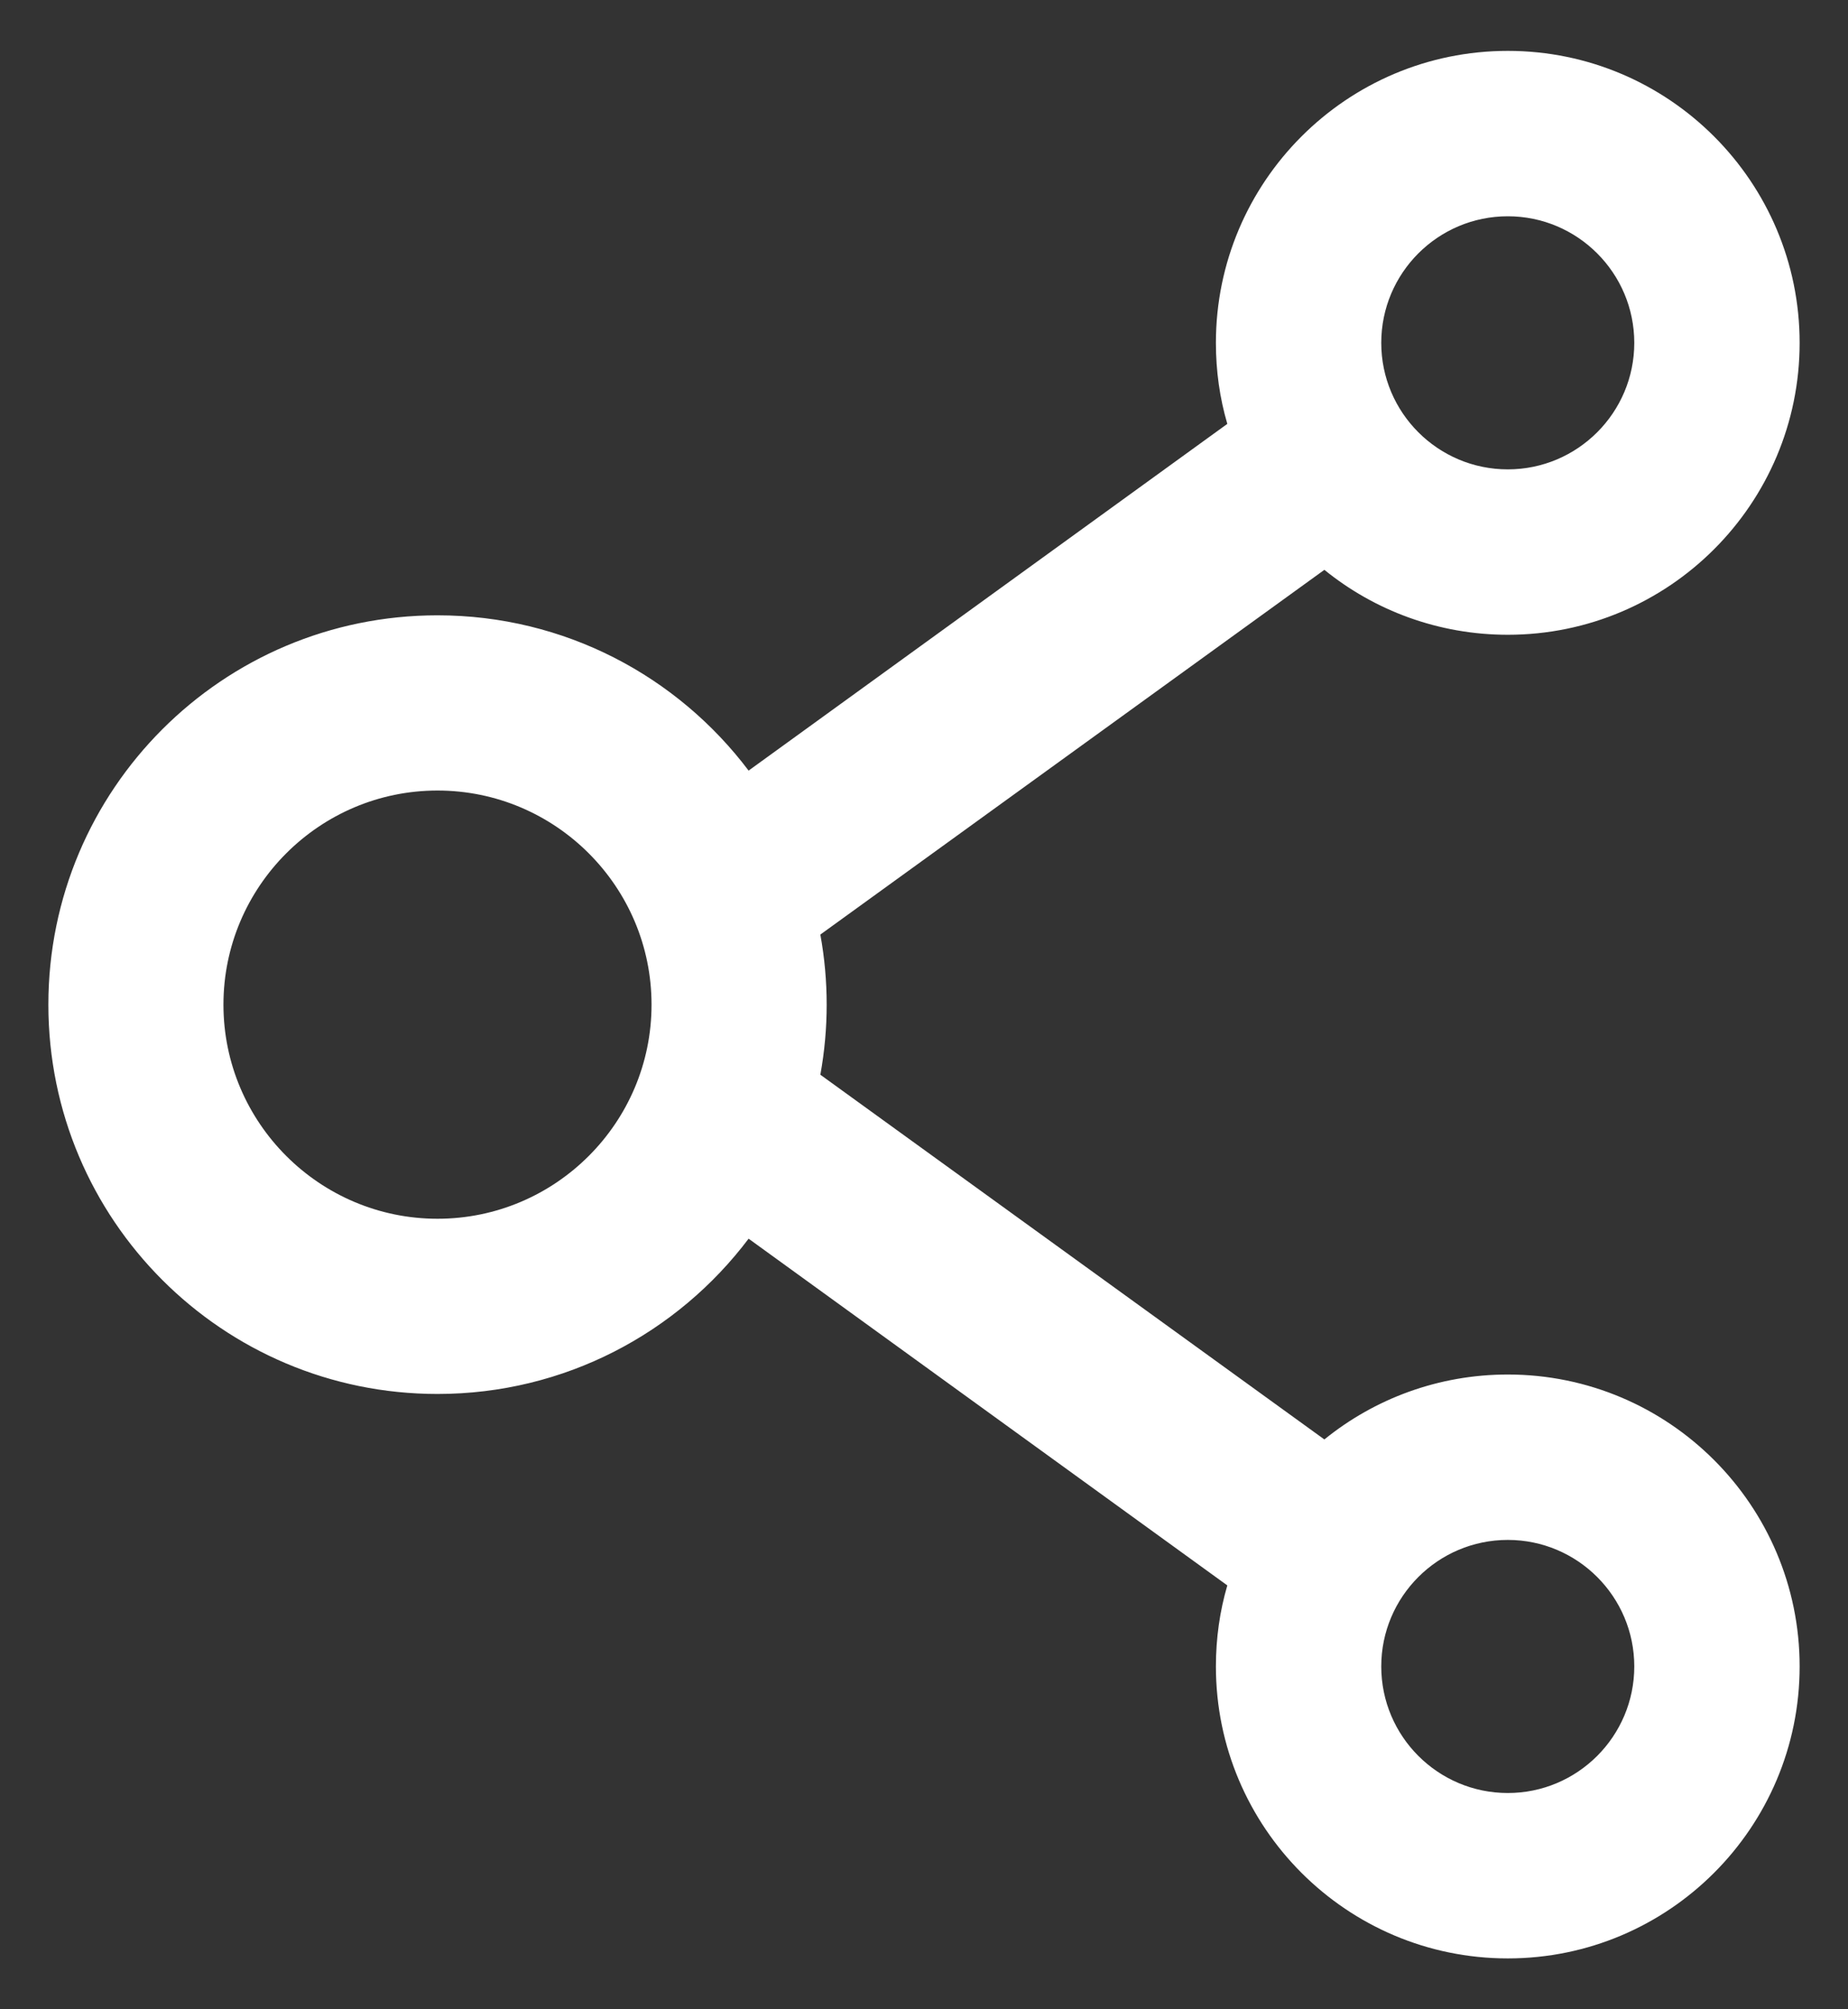 <svg width="23" height="25" viewBox="0 0 23 25" fill="none" xmlns="http://www.w3.org/2000/svg">
<rect x="0" y="0" width="23" height="25" fill="#333333" stroke="none"/>
<path d="M18.766 17.102C17.903 17.102 17.107 17.404 16.483 17.91L10.21 13.372C10.315 12.795 10.315 12.205 10.21 11.628L16.483 7.09C17.107 7.596 17.903 7.898 18.766 7.898C20.77 7.898 22.398 6.27 22.398 4.266C22.398 2.262 20.77 0.633 18.766 0.633C16.762 0.633 15.133 2.262 15.133 4.266C15.133 4.617 15.181 4.953 15.275 5.274L9.317 9.588C8.433 8.416 7.029 7.656 5.445 7.656C2.769 7.656 0.602 9.824 0.602 12.5C0.602 15.176 2.769 17.344 5.445 17.344C7.029 17.344 8.433 16.584 9.317 15.412L15.275 19.726C15.181 20.047 15.133 20.386 15.133 20.734C15.133 22.738 16.762 24.367 18.766 24.367C20.77 24.367 22.398 22.738 22.398 20.734C22.398 18.73 20.77 17.102 18.766 17.102ZM18.766 2.691C19.634 2.691 20.34 3.397 20.34 4.266C20.34 5.134 19.634 5.84 18.766 5.84C17.897 5.84 17.191 5.134 17.191 4.266C17.191 3.397 17.897 2.691 18.766 2.691ZM5.445 15.164C3.977 15.164 2.781 13.968 2.781 12.5C2.781 11.032 3.977 9.836 5.445 9.836C6.914 9.836 8.109 11.032 8.109 12.5C8.109 13.968 6.914 15.164 5.445 15.164ZM18.766 22.309C17.897 22.309 17.191 21.603 17.191 20.734C17.191 19.866 17.897 19.16 18.766 19.16C19.634 19.16 20.34 19.866 20.34 20.734C20.34 21.603 19.634 22.309 18.766 22.309Z" fill="white"/>
</svg>
